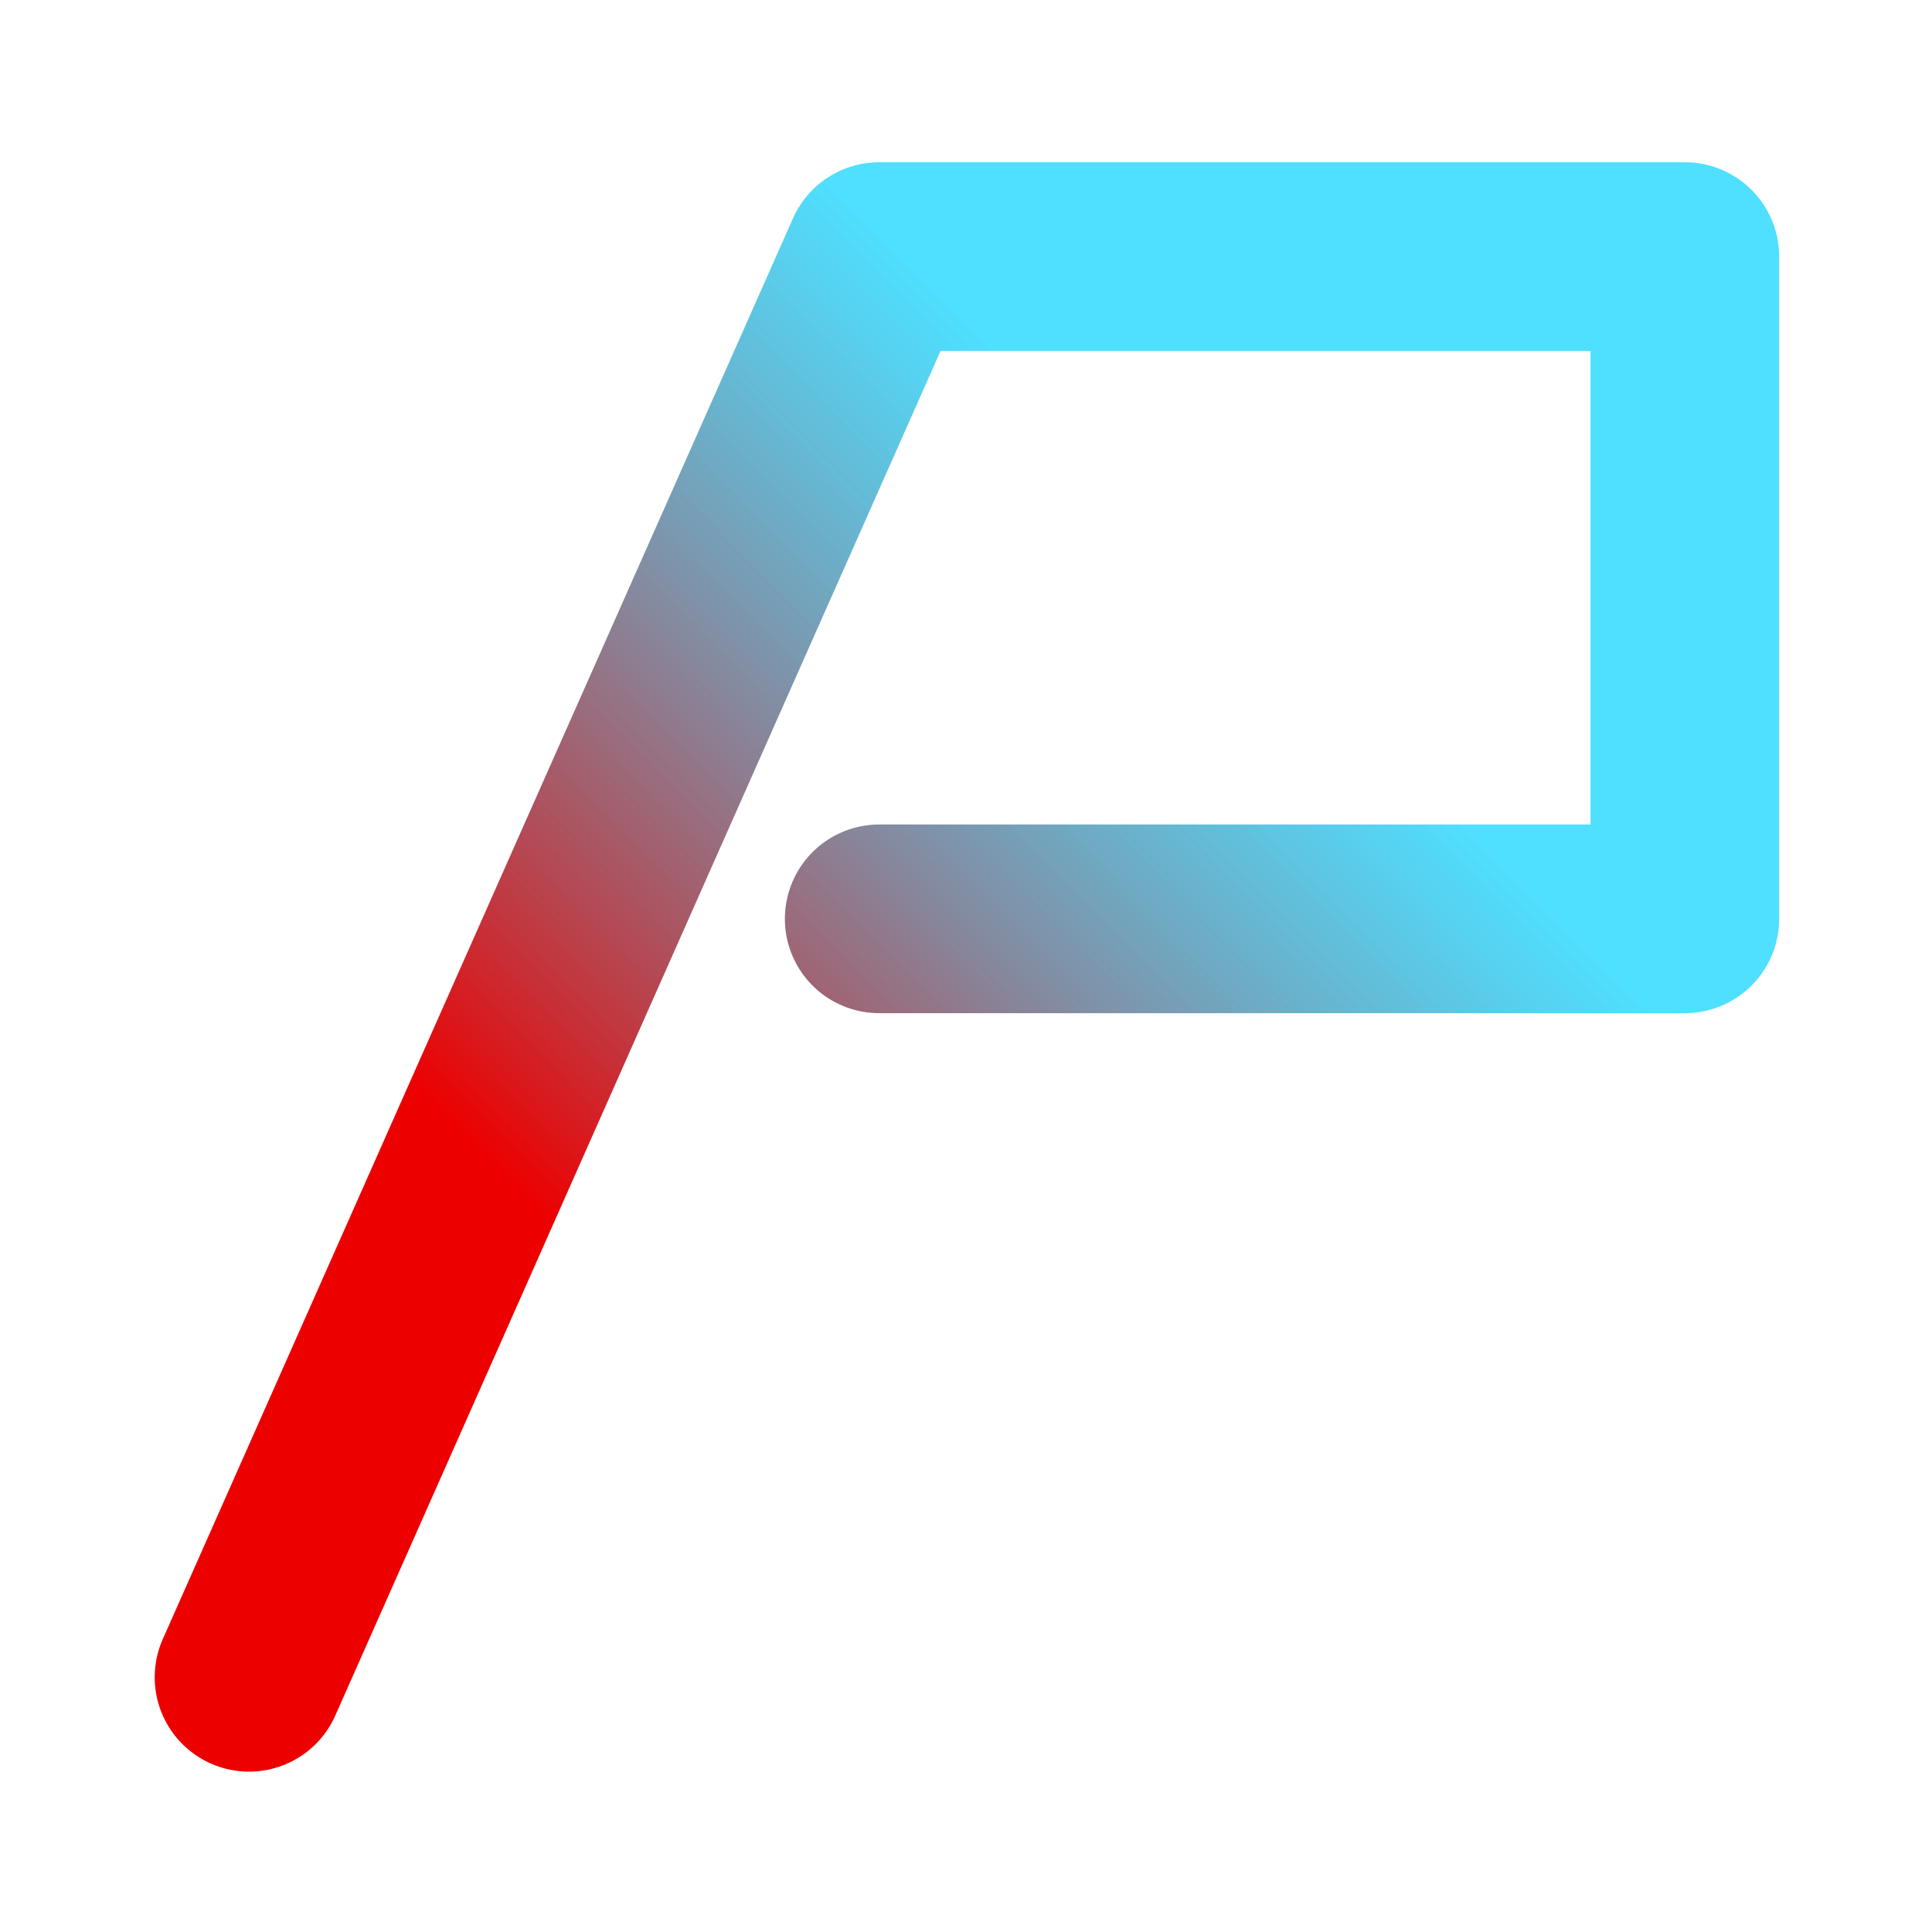 <svg width="512" height="512" viewBox="0 0 512 512" fill="none" xmlns="http://www.w3.org/2000/svg">
<path d="M66 444.5L233 68H446.5V243.5H233" stroke="url(#paint0_linear_3_5)" stroke-width="50" stroke-linecap="round" stroke-linejoin="round"/>
<defs>
<linearGradient id="paint0_linear_3_5" x1="447" y1="68" x2="66" y2="445" gradientUnits="userSpaceOnUse">
<stop offset="0.274" stop-color="#00D1FF" stop-opacity="0.69"/>
<stop offset="0.736" stop-color="#ED0000"/>
</linearGradient>
</defs>
</svg>

